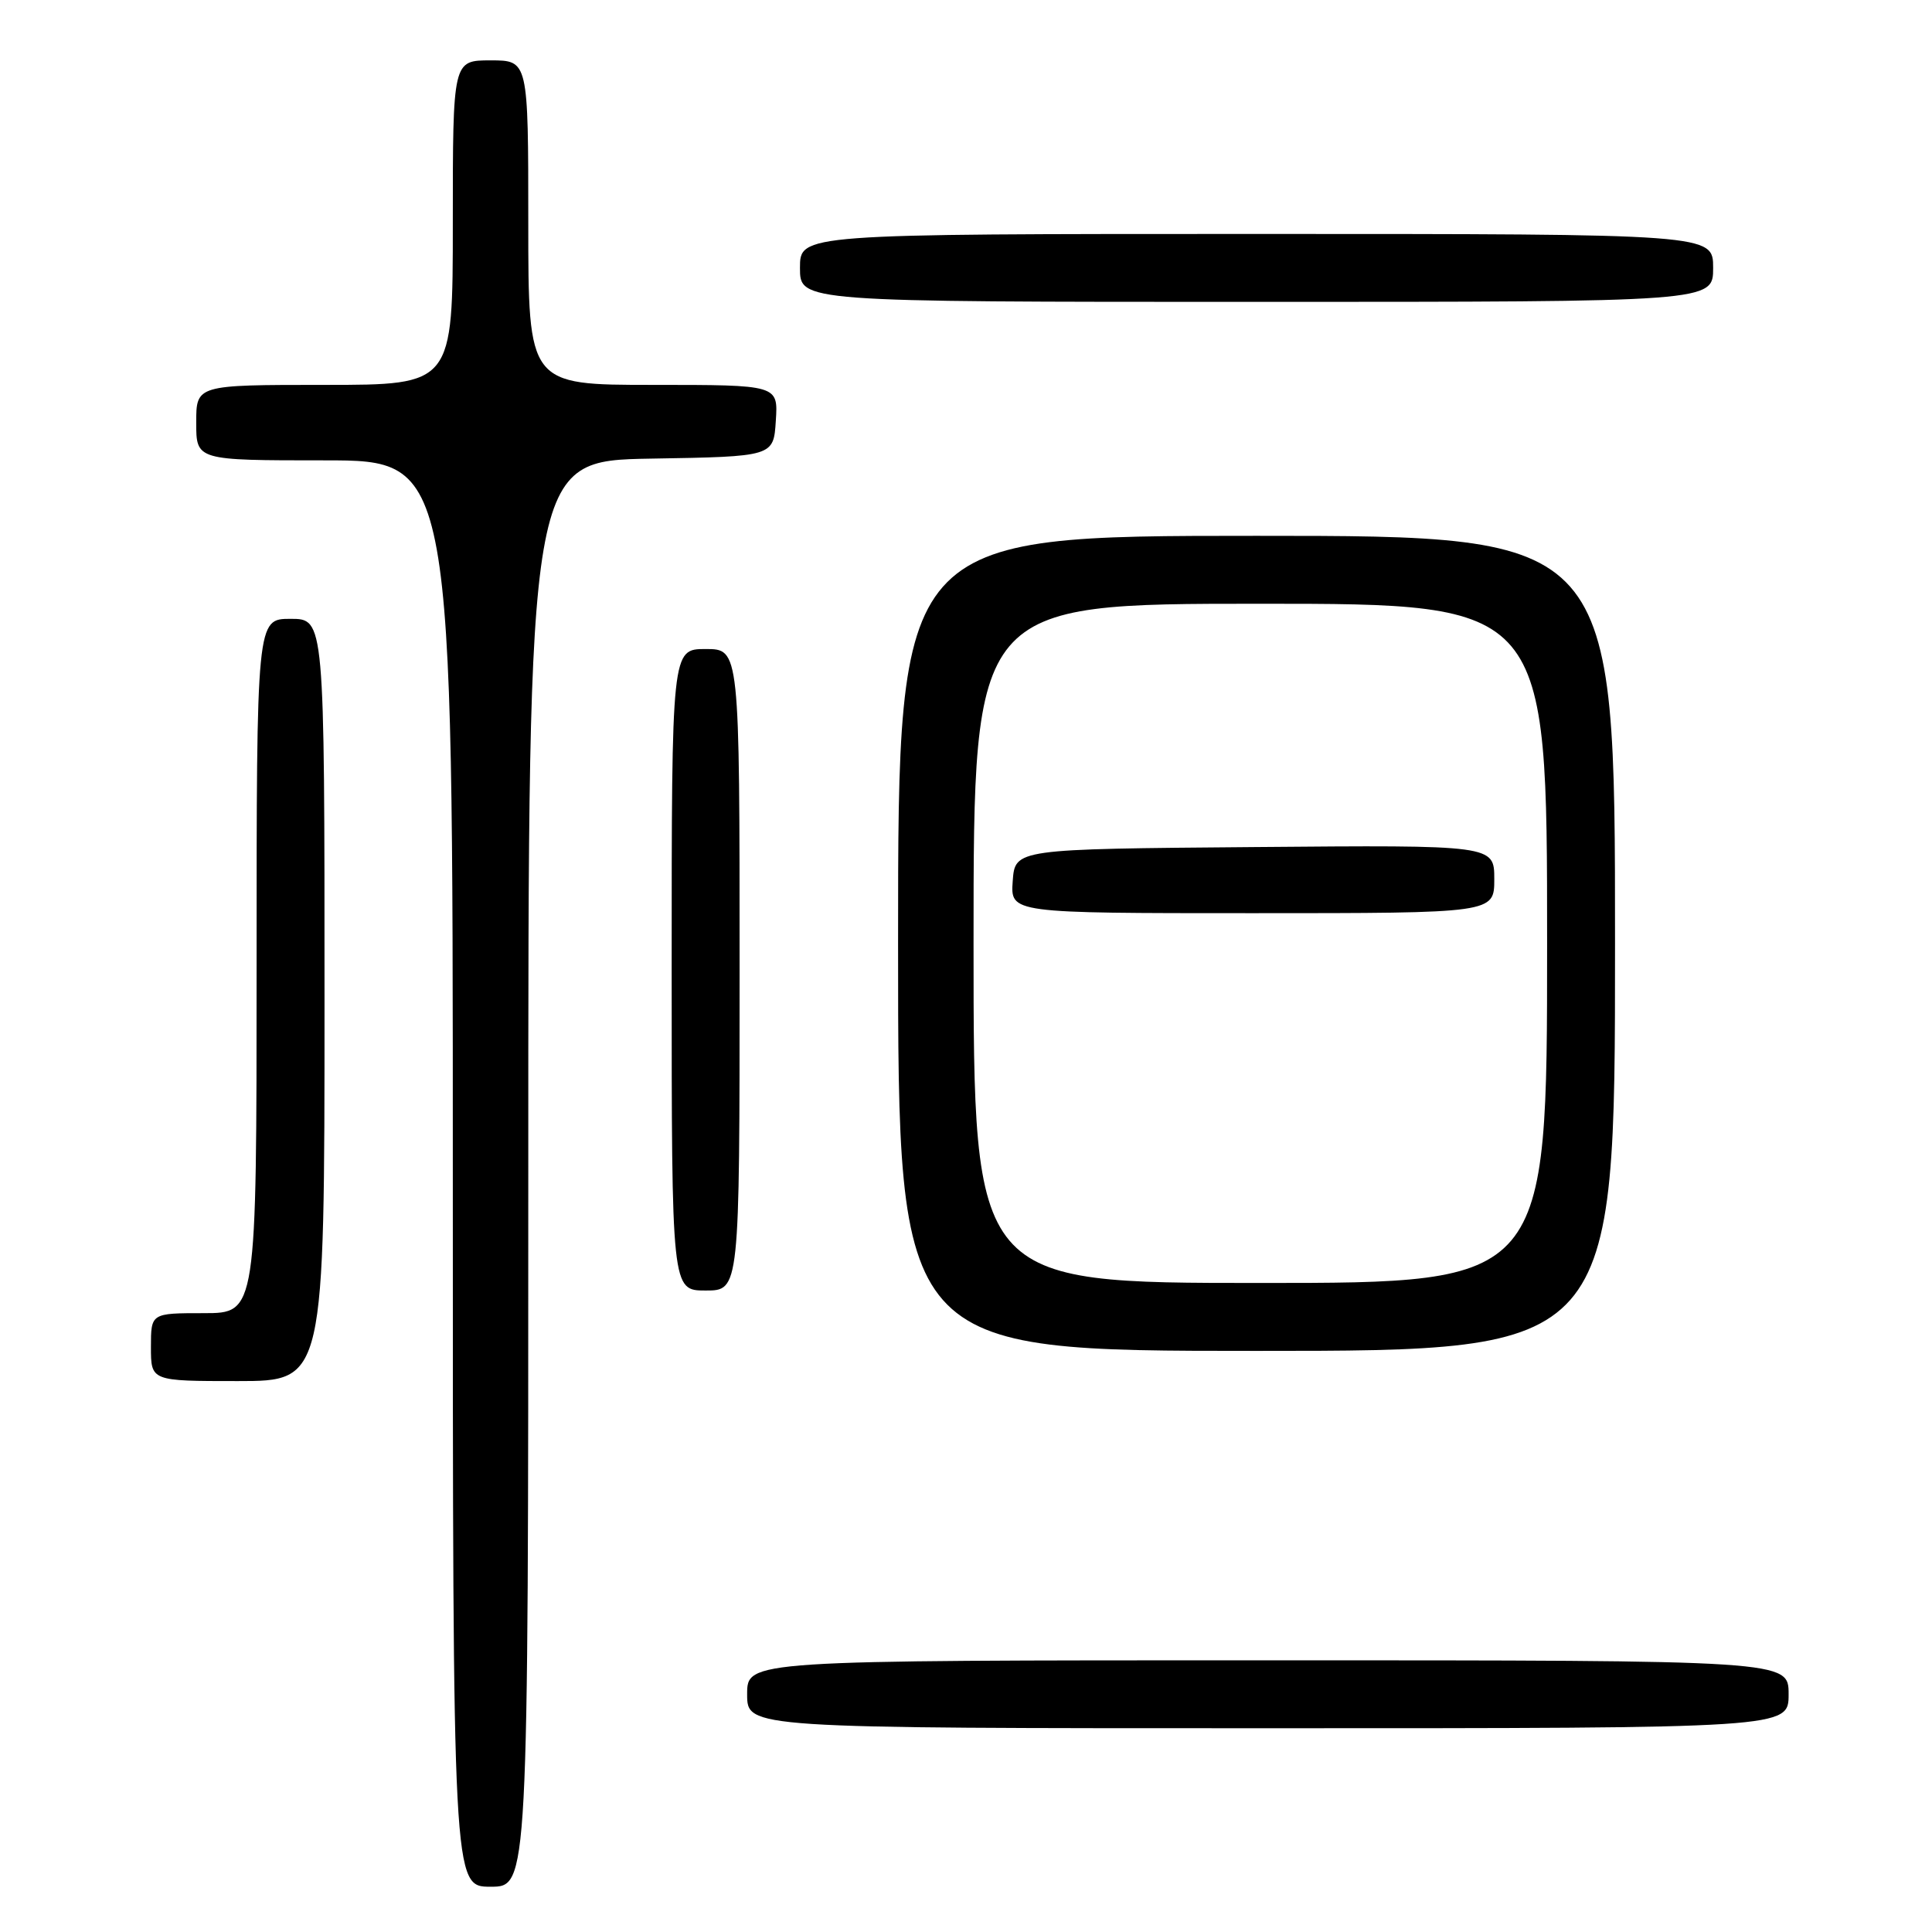 <?xml version="1.0" encoding="UTF-8" standalone="no"?>
<!DOCTYPE svg PUBLIC "-//W3C//DTD SVG 1.1//EN" "http://www.w3.org/Graphics/SVG/1.1/DTD/svg11.dtd" >
<svg xmlns="http://www.w3.org/2000/svg" xmlns:xlink="http://www.w3.org/1999/xlink" version="1.1" viewBox="0 0 256 256">
 <g >
 <path fill="currentColor"
d=" M 70.00 155.52 C 70.00 61.05 70.00 61.05 86.25 60.77 C 102.50 60.50 102.50 60.50 102.80 55.75 C 103.11 51.00 103.11 51.00 86.55 51.00 C 70.00 51.00 70.00 51.00 70.00 29.50 C 70.00 8.00 70.00 8.00 65.00 8.00 C 60.00 8.00 60.00 8.00 60.00 29.50 C 60.00 51.00 60.00 51.00 43.00 51.00 C 26.00 51.00 26.00 51.00 26.00 56.00 C 26.00 61.00 26.00 61.00 43.00 61.00 C 60.00 61.00 60.00 61.00 60.00 155.50 C 60.00 250.00 60.00 250.00 65.00 250.00 C 70.00 250.00 70.00 250.00 70.00 155.52 Z  M 237.00 224.50 C 237.00 220.00 237.00 220.00 168.00 220.00 C 99.00 220.00 99.00 220.00 99.00 224.50 C 99.00 229.00 99.00 229.00 168.00 229.00 C 237.00 229.00 237.00 229.00 237.00 224.50 Z  M 43.00 132.50 C 43.00 82.00 43.00 82.00 38.50 82.00 C 34.00 82.00 34.00 82.00 34.00 128.00 C 34.00 174.00 34.00 174.00 27.00 174.00 C 20.00 174.00 20.00 174.00 20.00 178.50 C 20.00 183.00 20.00 183.00 31.50 183.00 C 43.00 183.00 43.00 183.00 43.00 132.50 Z  M 214.00 125.00 C 214.00 71.00 214.00 71.00 166.50 71.00 C 119.00 71.00 119.00 71.00 119.00 125.00 C 119.00 179.00 119.00 179.00 166.50 179.00 C 214.00 179.00 214.00 179.00 214.00 125.00 Z  M 98.00 128.50 C 98.00 86.00 98.00 86.00 93.50 86.00 C 89.00 86.00 89.00 86.00 89.00 128.50 C 89.00 171.00 89.00 171.00 93.50 171.00 C 98.00 171.00 98.00 171.00 98.00 128.50 Z  M 227.00 35.50 C 227.00 31.00 227.00 31.00 166.50 31.00 C 106.00 31.00 106.00 31.00 106.00 35.50 C 106.00 40.00 106.00 40.00 166.50 40.00 C 227.00 40.00 227.00 40.00 227.00 35.50 Z  M 129.00 125.00 C 129.00 80.00 129.00 80.00 167.00 80.00 C 205.00 80.00 205.00 80.00 205.00 125.00 C 205.00 170.00 205.00 170.00 167.00 170.00 C 129.00 170.00 129.00 170.00 129.00 125.00 Z  M 198.00 116.49 C 198.00 111.97 198.00 111.97 166.25 112.24 C 134.50 112.50 134.50 112.50 134.19 116.75 C 133.89 121.00 133.89 121.00 165.94 121.00 C 198.00 121.00 198.00 121.00 198.00 116.49 Z "/>
</g>
</svg>